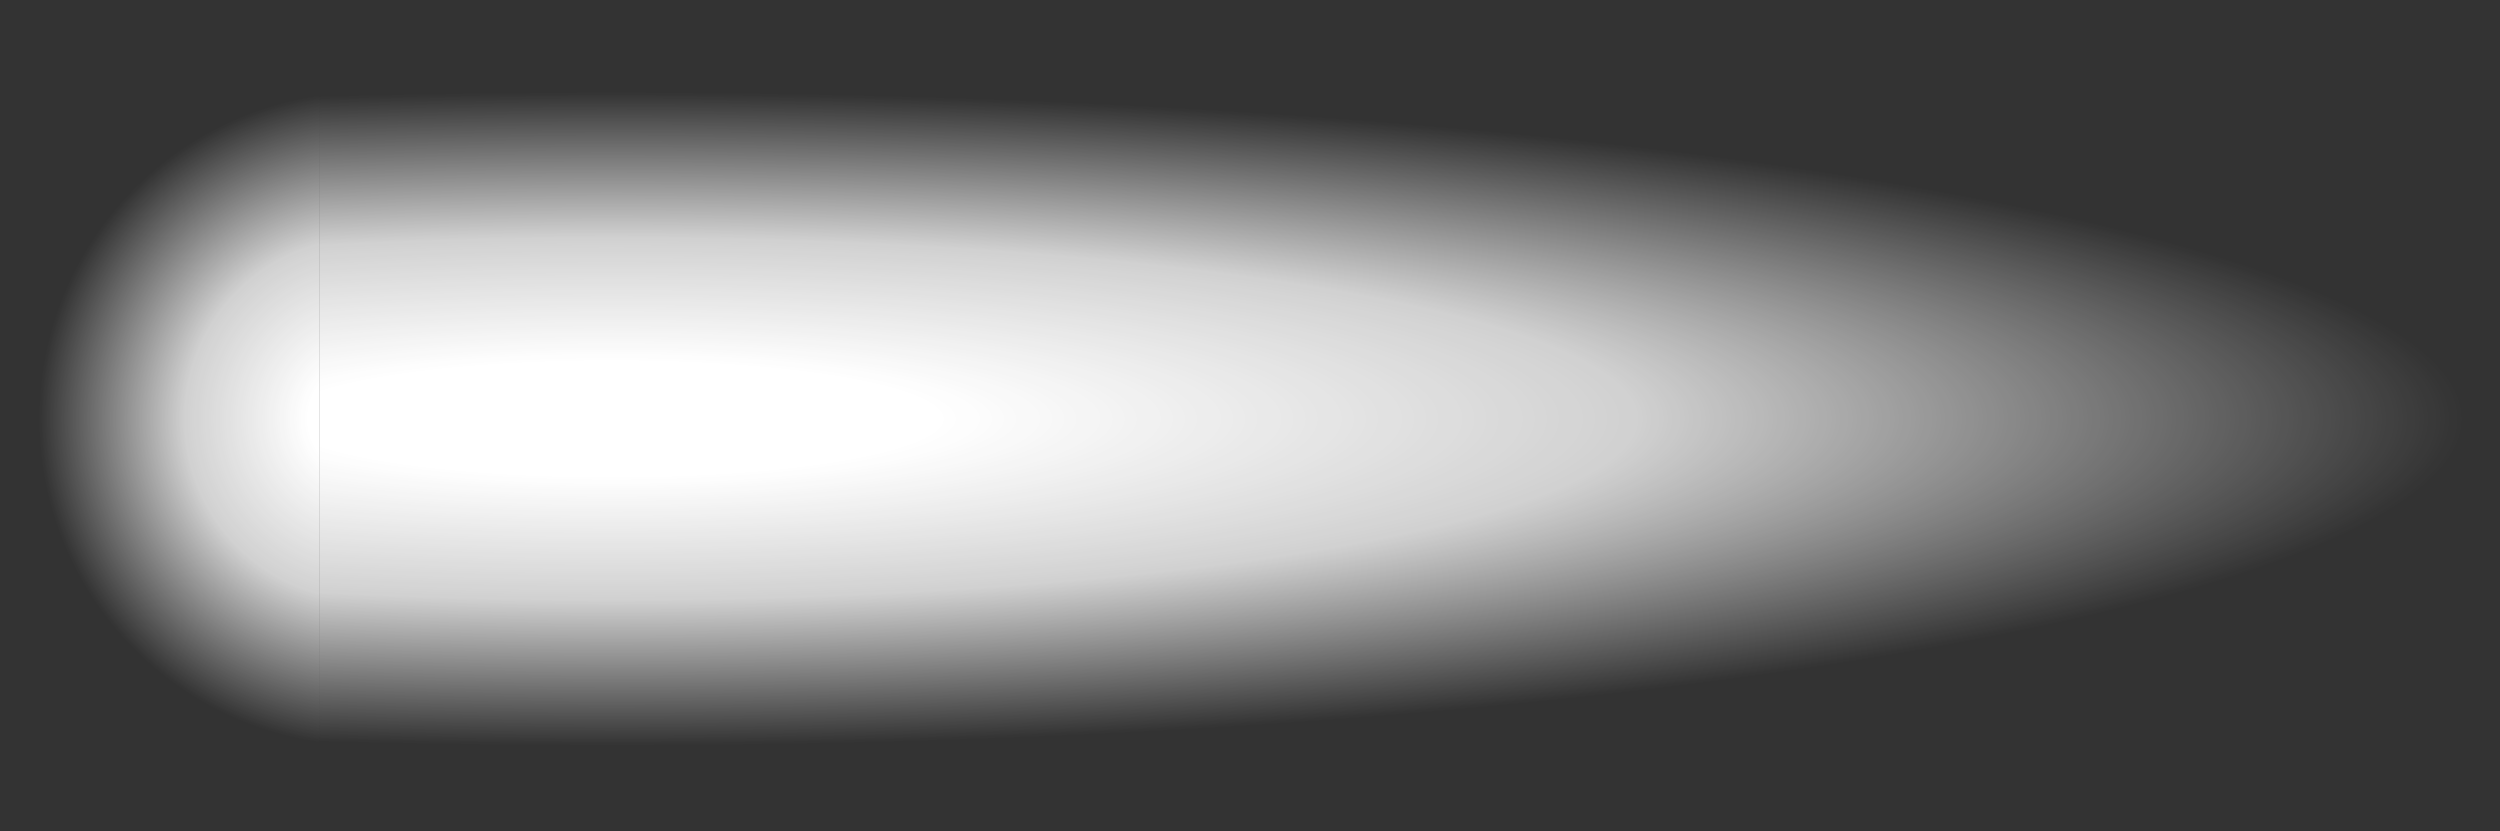 <?xml version="1.0" encoding="UTF-8" standalone="no"?>
<svg xmlns:xlink="http://www.w3.org/1999/xlink" height="6.25px" width="18.8px" xmlns="http://www.w3.org/2000/svg">
  <rect width="100%" height="100%" fill="#333333" stroke="none"/>
  <g transform="matrix(1.0, 0.0, 0.0, 1.0, -55.95, 3.1)">
    <path d="M58.35 3.15 Q57.45 2.95 56.9 2.2 55.95 1.35 55.95 0.05 55.95 -1.2 56.9 -2.15 57.45 -2.95 58.35 -3.0 L58.35 3.15" fill="url(#gradient0)" fill-rule="evenodd" stroke="none"/>
    <path d="M58.35 -3.0 L58.55 -3.0 60.55 -3.1 70.5 -2.15 Q74.75 -1.2 74.75 0.05 74.75 1.35 70.5 2.2 L60.55 3.15 58.55 3.15 58.35 3.15 58.35 -3.0" fill="url(#gradient1)" fill-rule="evenodd" stroke="none"/>
  </g>
  <defs>
    <radialGradient cx="0" cy="0" gradientTransform="matrix(0.0, 0.003, -0.003, 0.0, 58.7, 0.05)" gradientUnits="userSpaceOnUse" id="gradient0" r="819.2" spreadMethod="pad">
      <stop offset="0.176" stop-color="#ffffff"/>
      <stop offset="0.553" stop-color="#ffffff" stop-opacity="0.773"/>
      <stop offset="1.0" stop-color="#ffffff" stop-opacity="0.0"/>
    </radialGradient>
    <radialGradient cx="0" cy="0" gradientTransform="matrix(0.0, 0.003, -0.017, 0.0, 60.55, 0.05)" gradientUnits="userSpaceOnUse" id="gradient1" r="819.2" spreadMethod="pad">
      <stop offset="0.176" stop-color="#ffffff"/>
      <stop offset="0.553" stop-color="#ffffff" stop-opacity="0.773"/>
      <stop offset="1.0" stop-color="#ffffff" stop-opacity="0.0"/>
    </radialGradient>
  </defs>
</svg>
